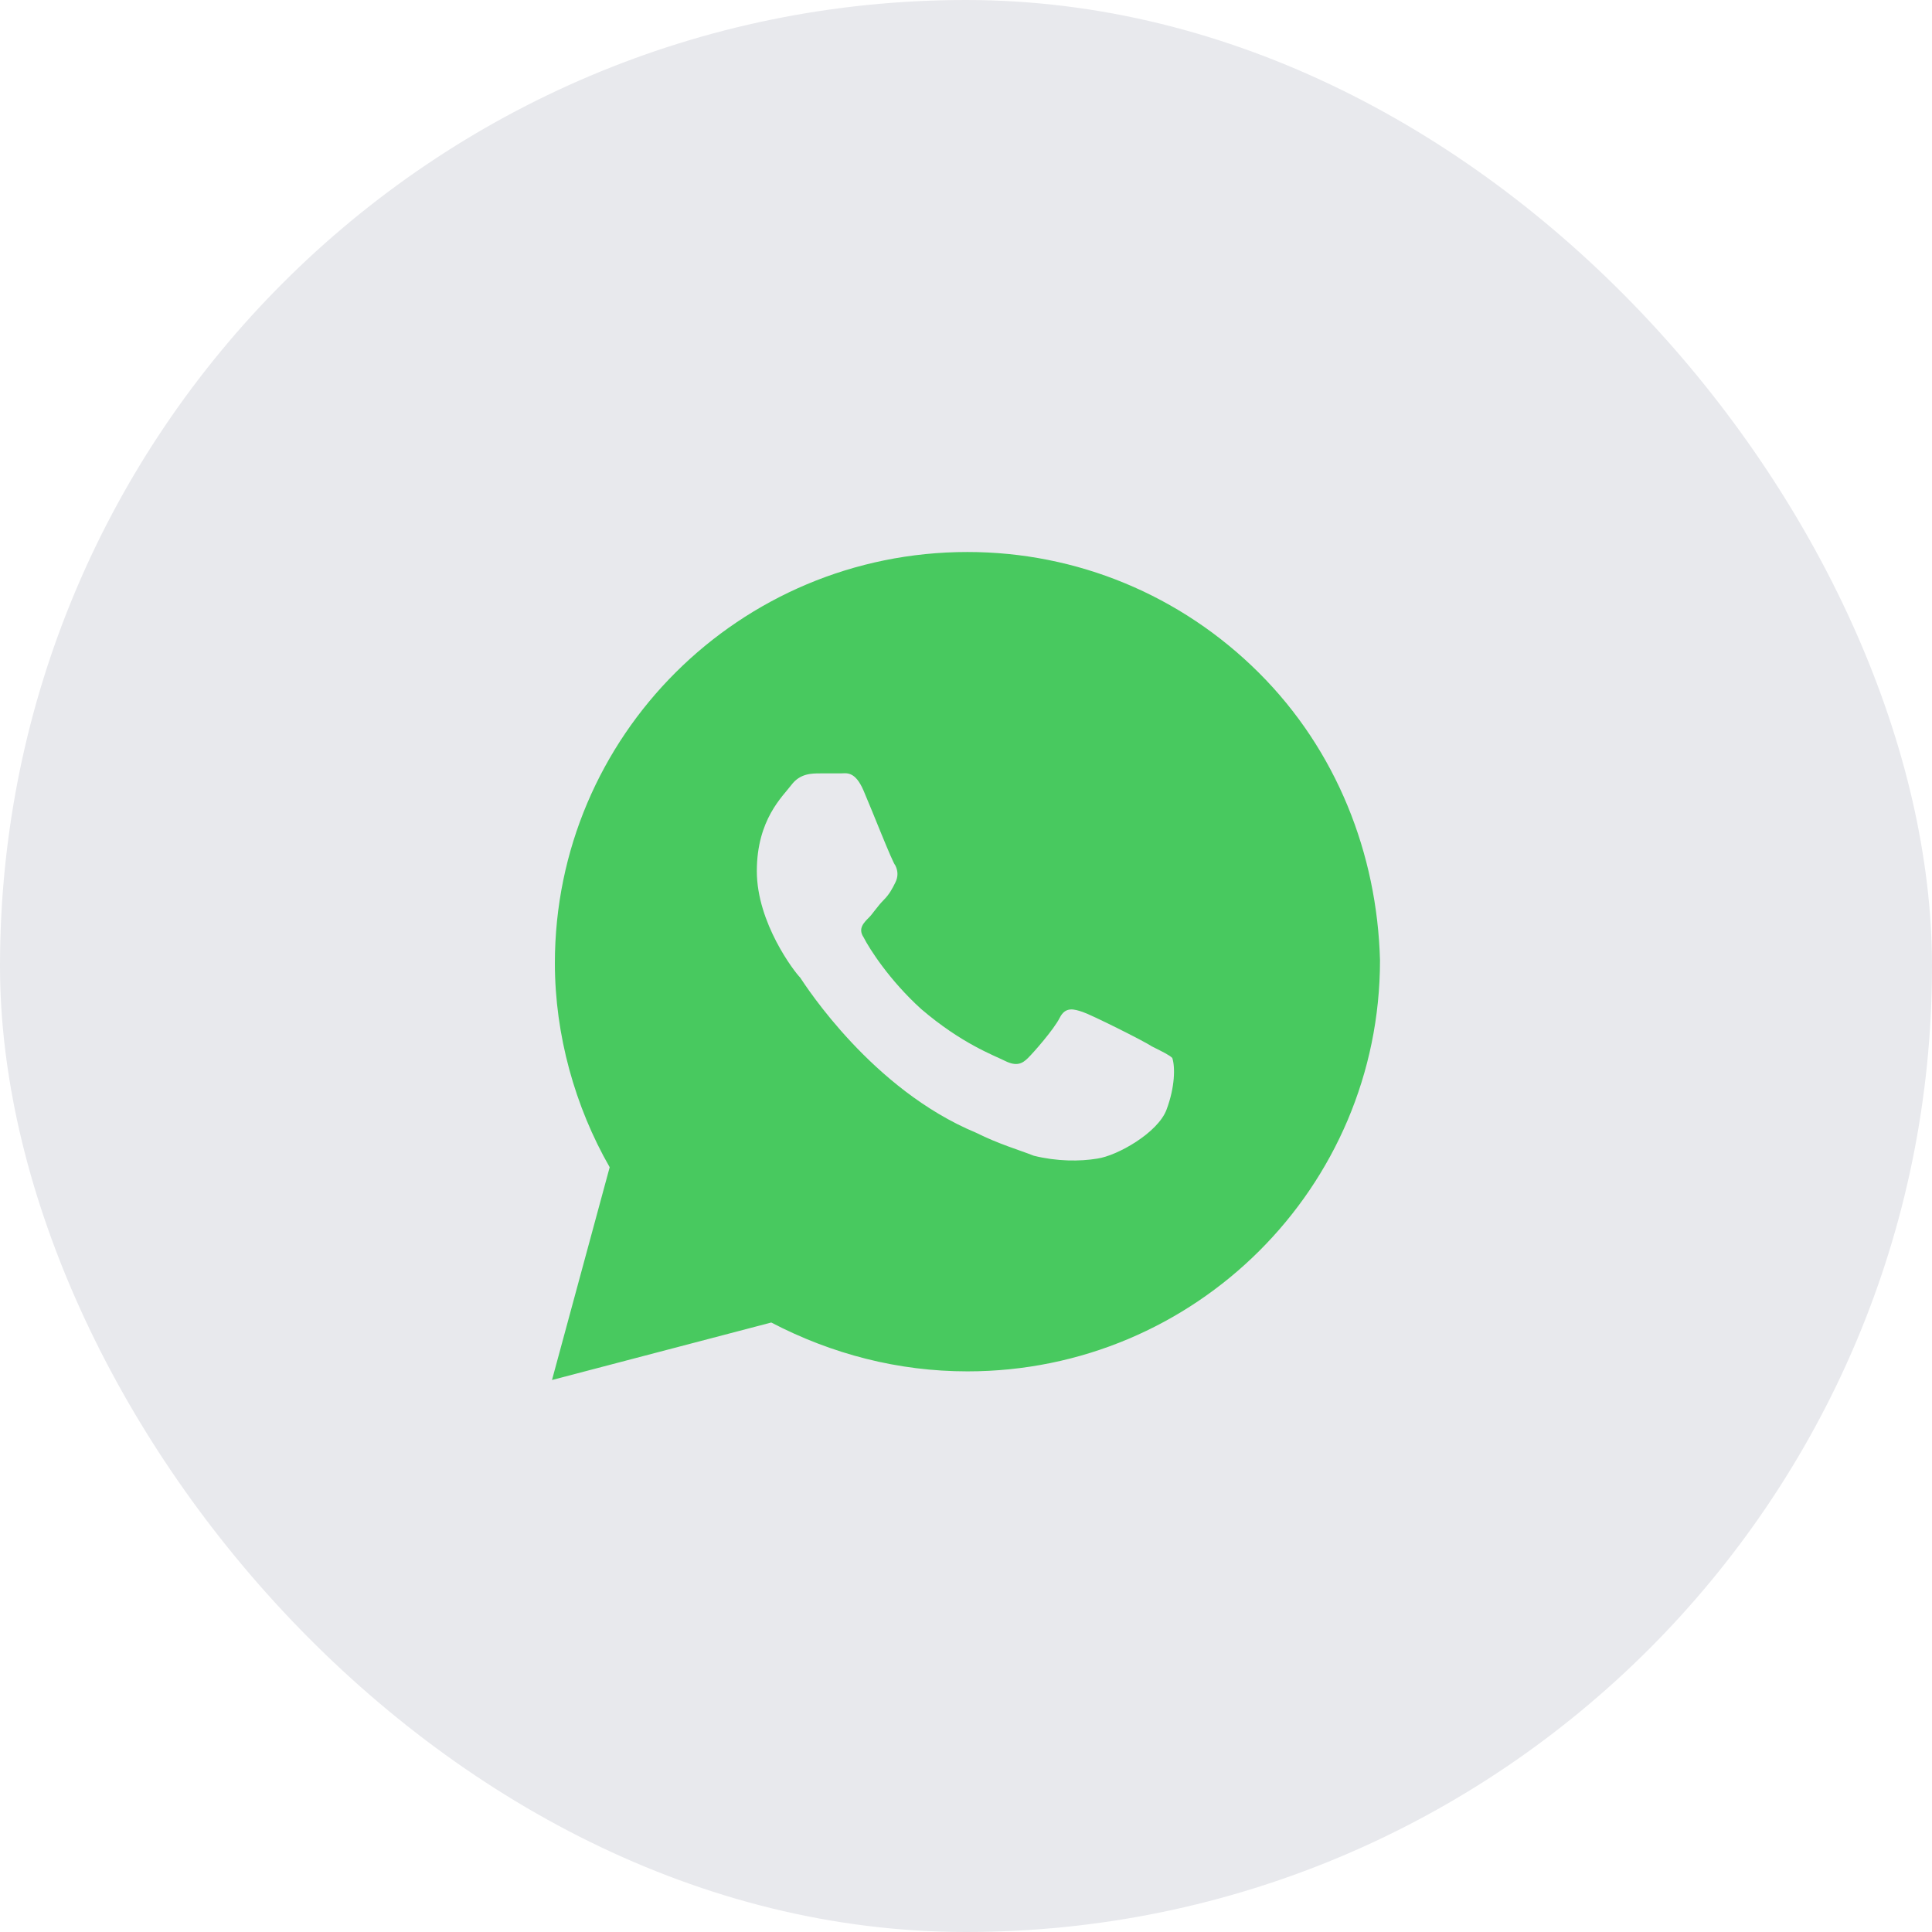 <svg width="49" height="49" viewBox="0 0 49 49" fill="none" xmlns="http://www.w3.org/2000/svg">
<rect width="49" height="49" rx="24.5" fill="#E8E9ED"/>
<path d="M31.927 17.062C29.951 15.094 27.317 14 24.537 14C18.756 14 14.073 18.667 14.073 24.427C14.073 26.25 14.585 28.073 15.463 29.604L14 35L19.561 33.542C21.098 34.344 22.78 34.781 24.537 34.781C30.317 34.781 35 30.115 35 24.354C34.927 21.656 33.902 19.031 31.927 17.062ZM29.585 28.146C29.366 28.729 28.341 29.312 27.829 29.385C27.39 29.458 26.805 29.458 26.22 29.312C25.854 29.167 25.341 29.021 24.756 28.729C22.122 27.635 20.439 25.01 20.293 24.792C20.146 24.646 19.195 23.406 19.195 22.094C19.195 20.781 19.854 20.198 20.073 19.906C20.293 19.615 20.585 19.615 20.805 19.615C20.951 19.615 21.171 19.615 21.317 19.615C21.463 19.615 21.683 19.542 21.902 20.052C22.122 20.562 22.634 21.875 22.707 21.948C22.78 22.094 22.78 22.24 22.707 22.385C22.634 22.531 22.561 22.677 22.415 22.823C22.268 22.969 22.122 23.188 22.049 23.26C21.902 23.406 21.756 23.552 21.902 23.771C22.049 24.062 22.561 24.865 23.366 25.594C24.39 26.469 25.195 26.76 25.488 26.906C25.78 27.052 25.927 26.979 26.073 26.833C26.22 26.688 26.732 26.104 26.878 25.812C27.024 25.521 27.244 25.594 27.463 25.667C27.683 25.74 29 26.396 29.22 26.542C29.512 26.688 29.659 26.76 29.732 26.833C29.805 27.052 29.805 27.562 29.585 28.146Z" fill="#48C95F"/>
</svg>
